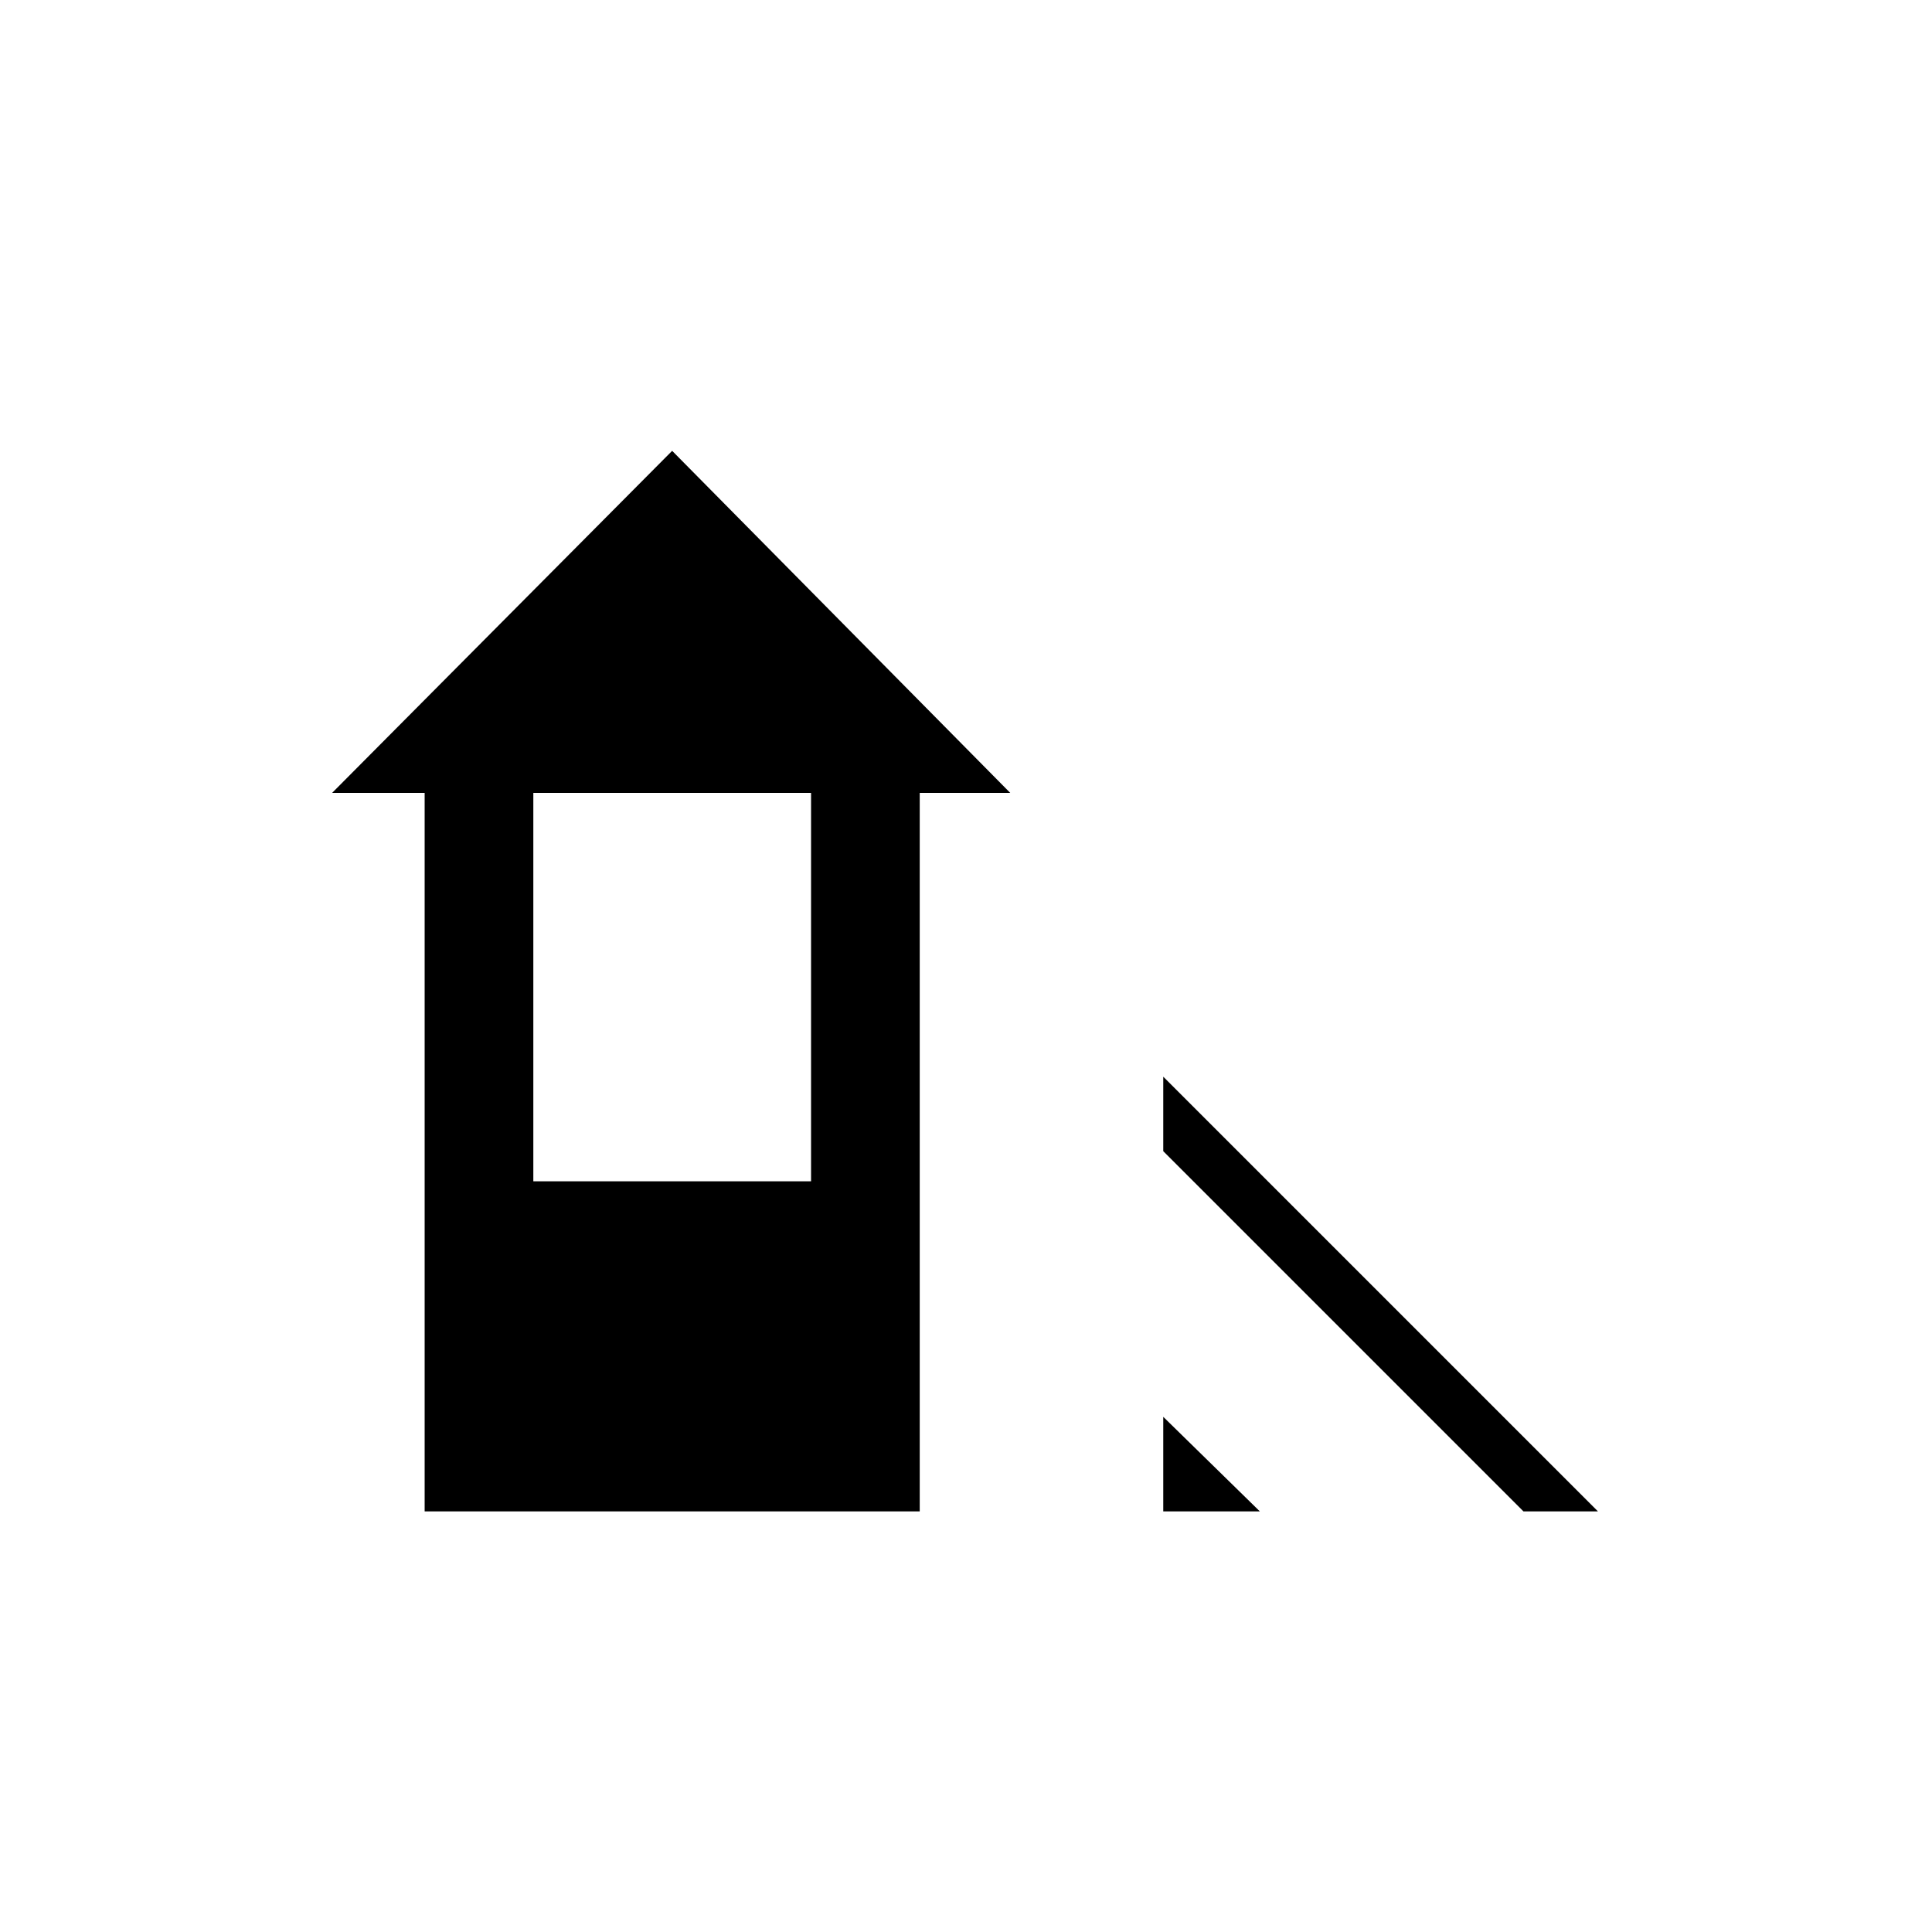 <svg xmlns="http://www.w3.org/2000/svg" height="20" width="20"><path d="m15.771 15.646-3.729-3.729v-.771l4.5 4.5Zm-3.729 0v-.979l1 .979Zm-7.646 0V8.208h-.958l3.52-3.541 3.5 3.541h-.937v7.438Zm1.125-3.417h2.875V8.208H5.521Z"/></svg>